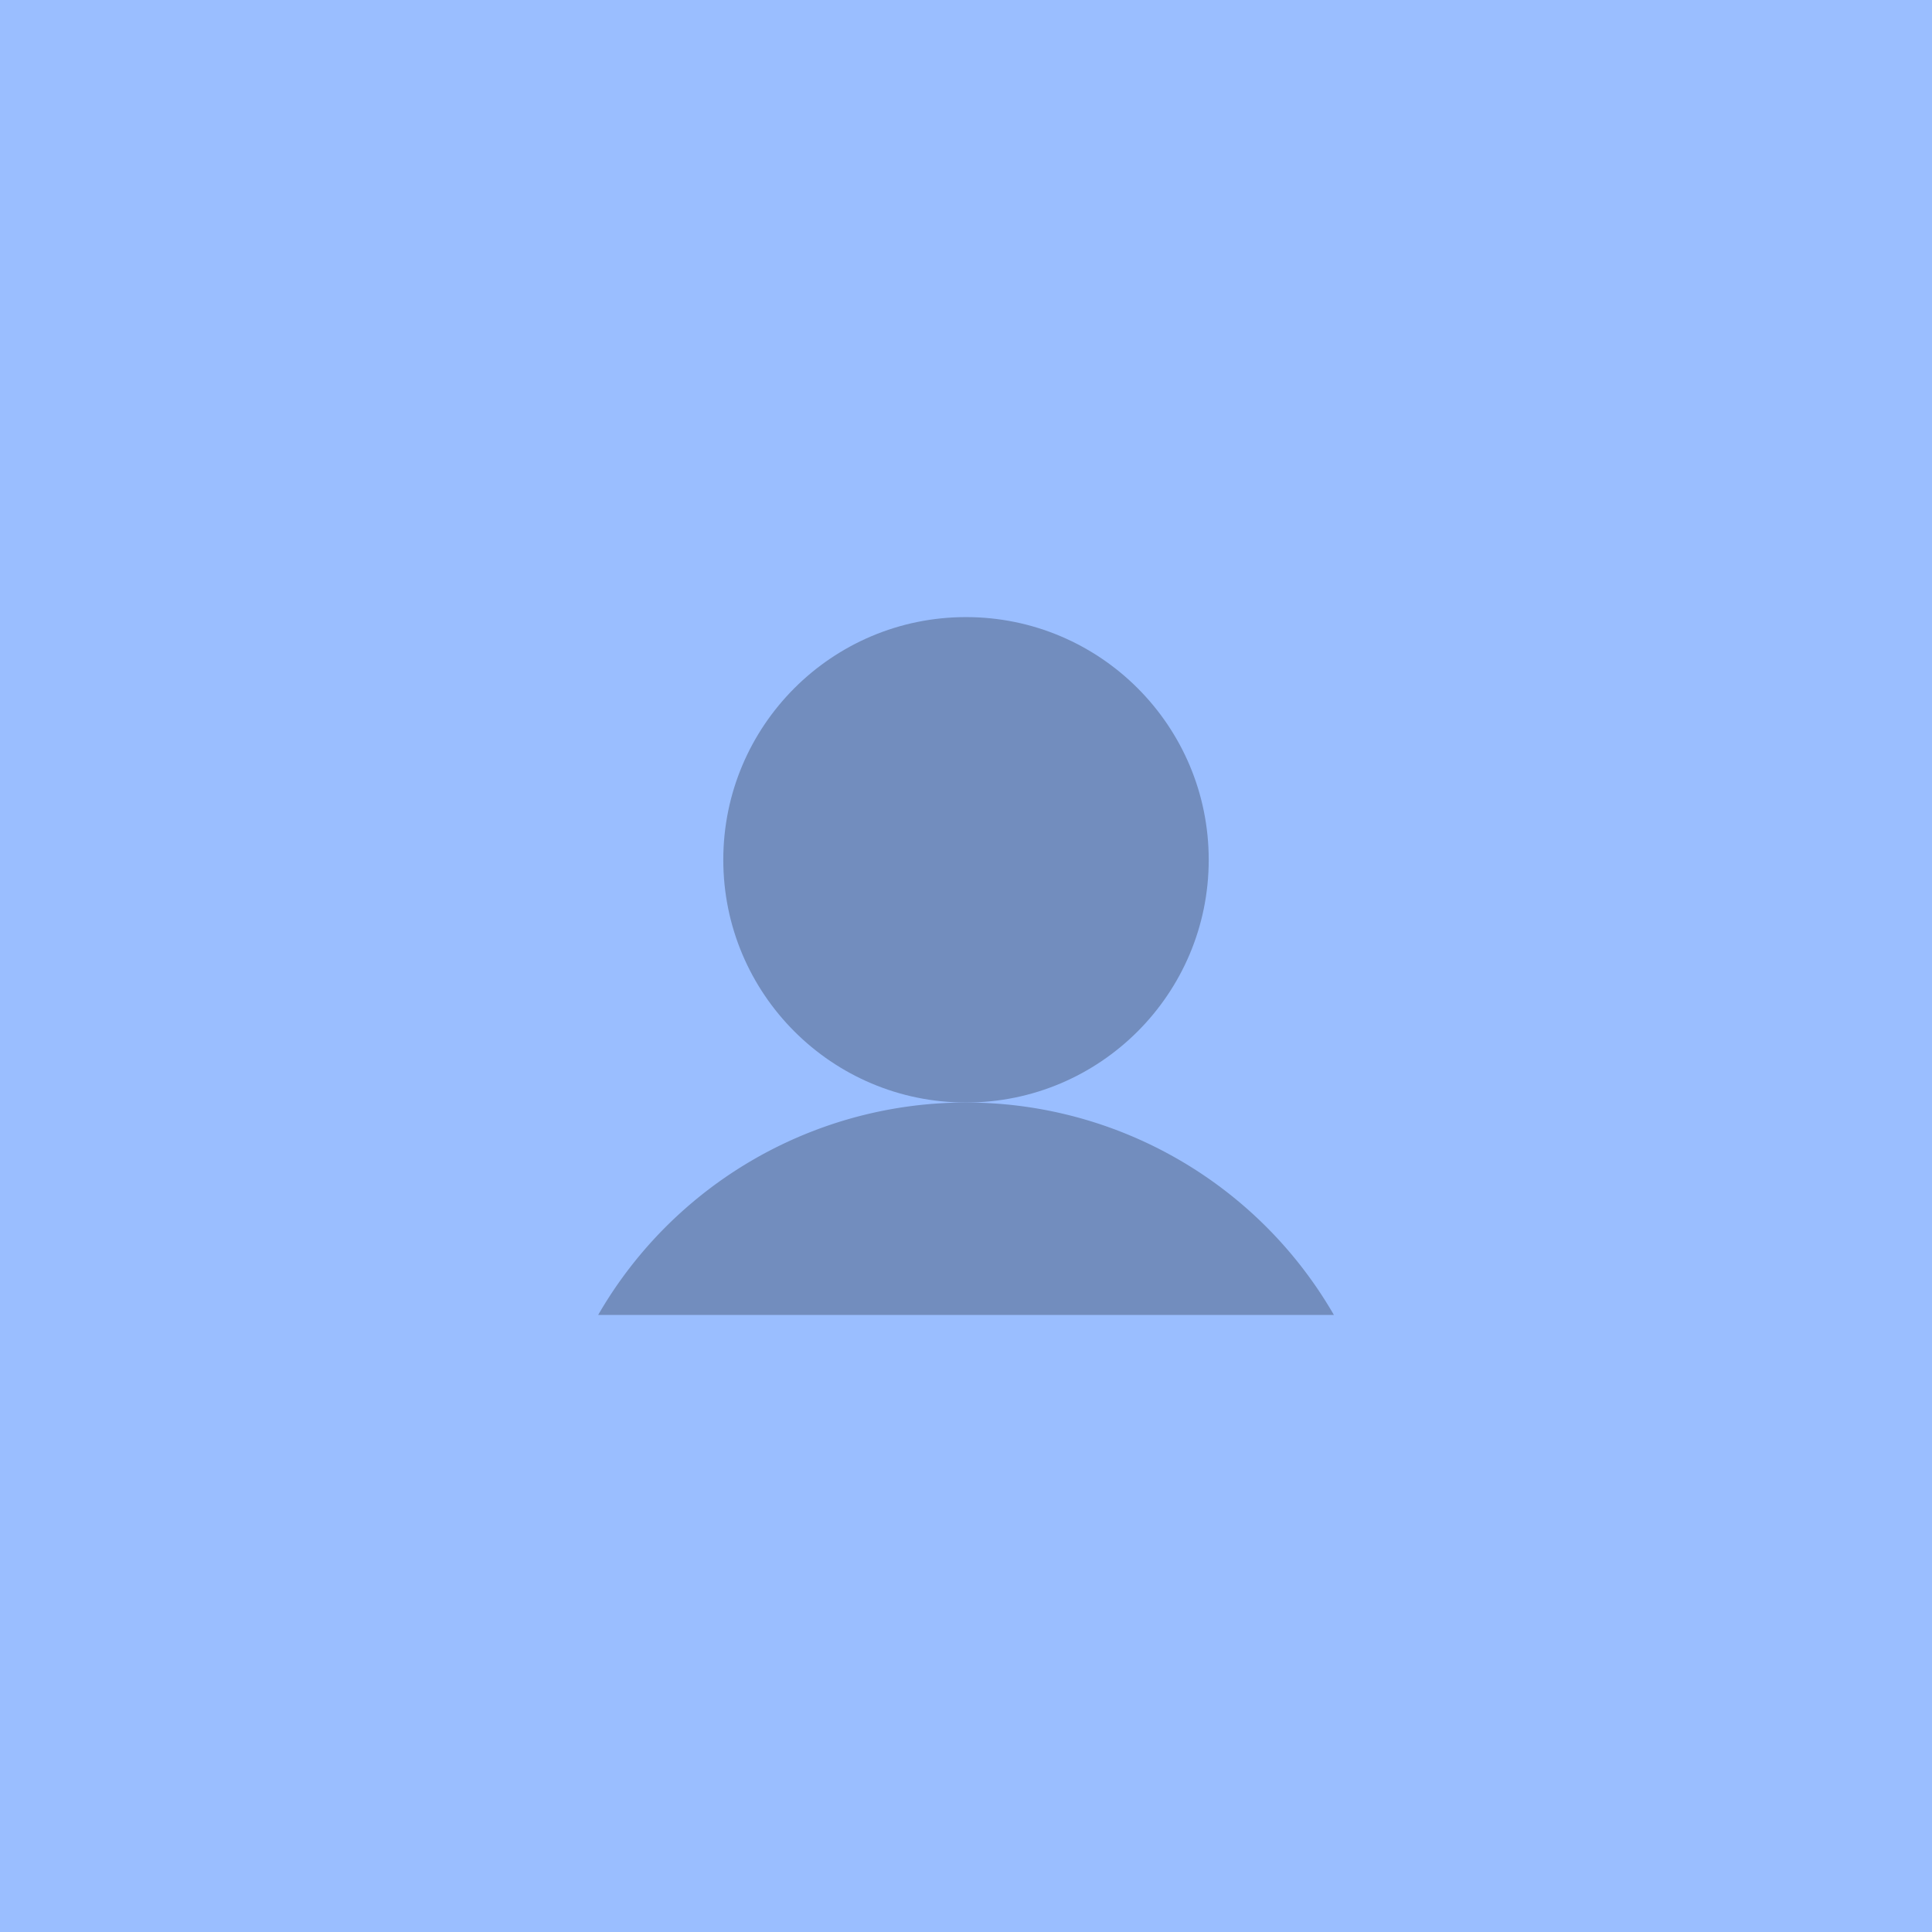 <svg xmlns="http://www.w3.org/2000/svg" xml:space="preserve" viewBox="0 0 192 192">
  <rect width="100%" height="100%" fill="#9abeff" class="a" />
  <g fill="#728dbe" transform="matrix(.75 0 0 .75 -18.487 24.056)">
    <circle cx="152.65" cy="81.855" r="32.161" />
    <path d="M103.91 142.16a56.281 56.281 0 0 1 97.487 0" />
  </g>
</svg>
